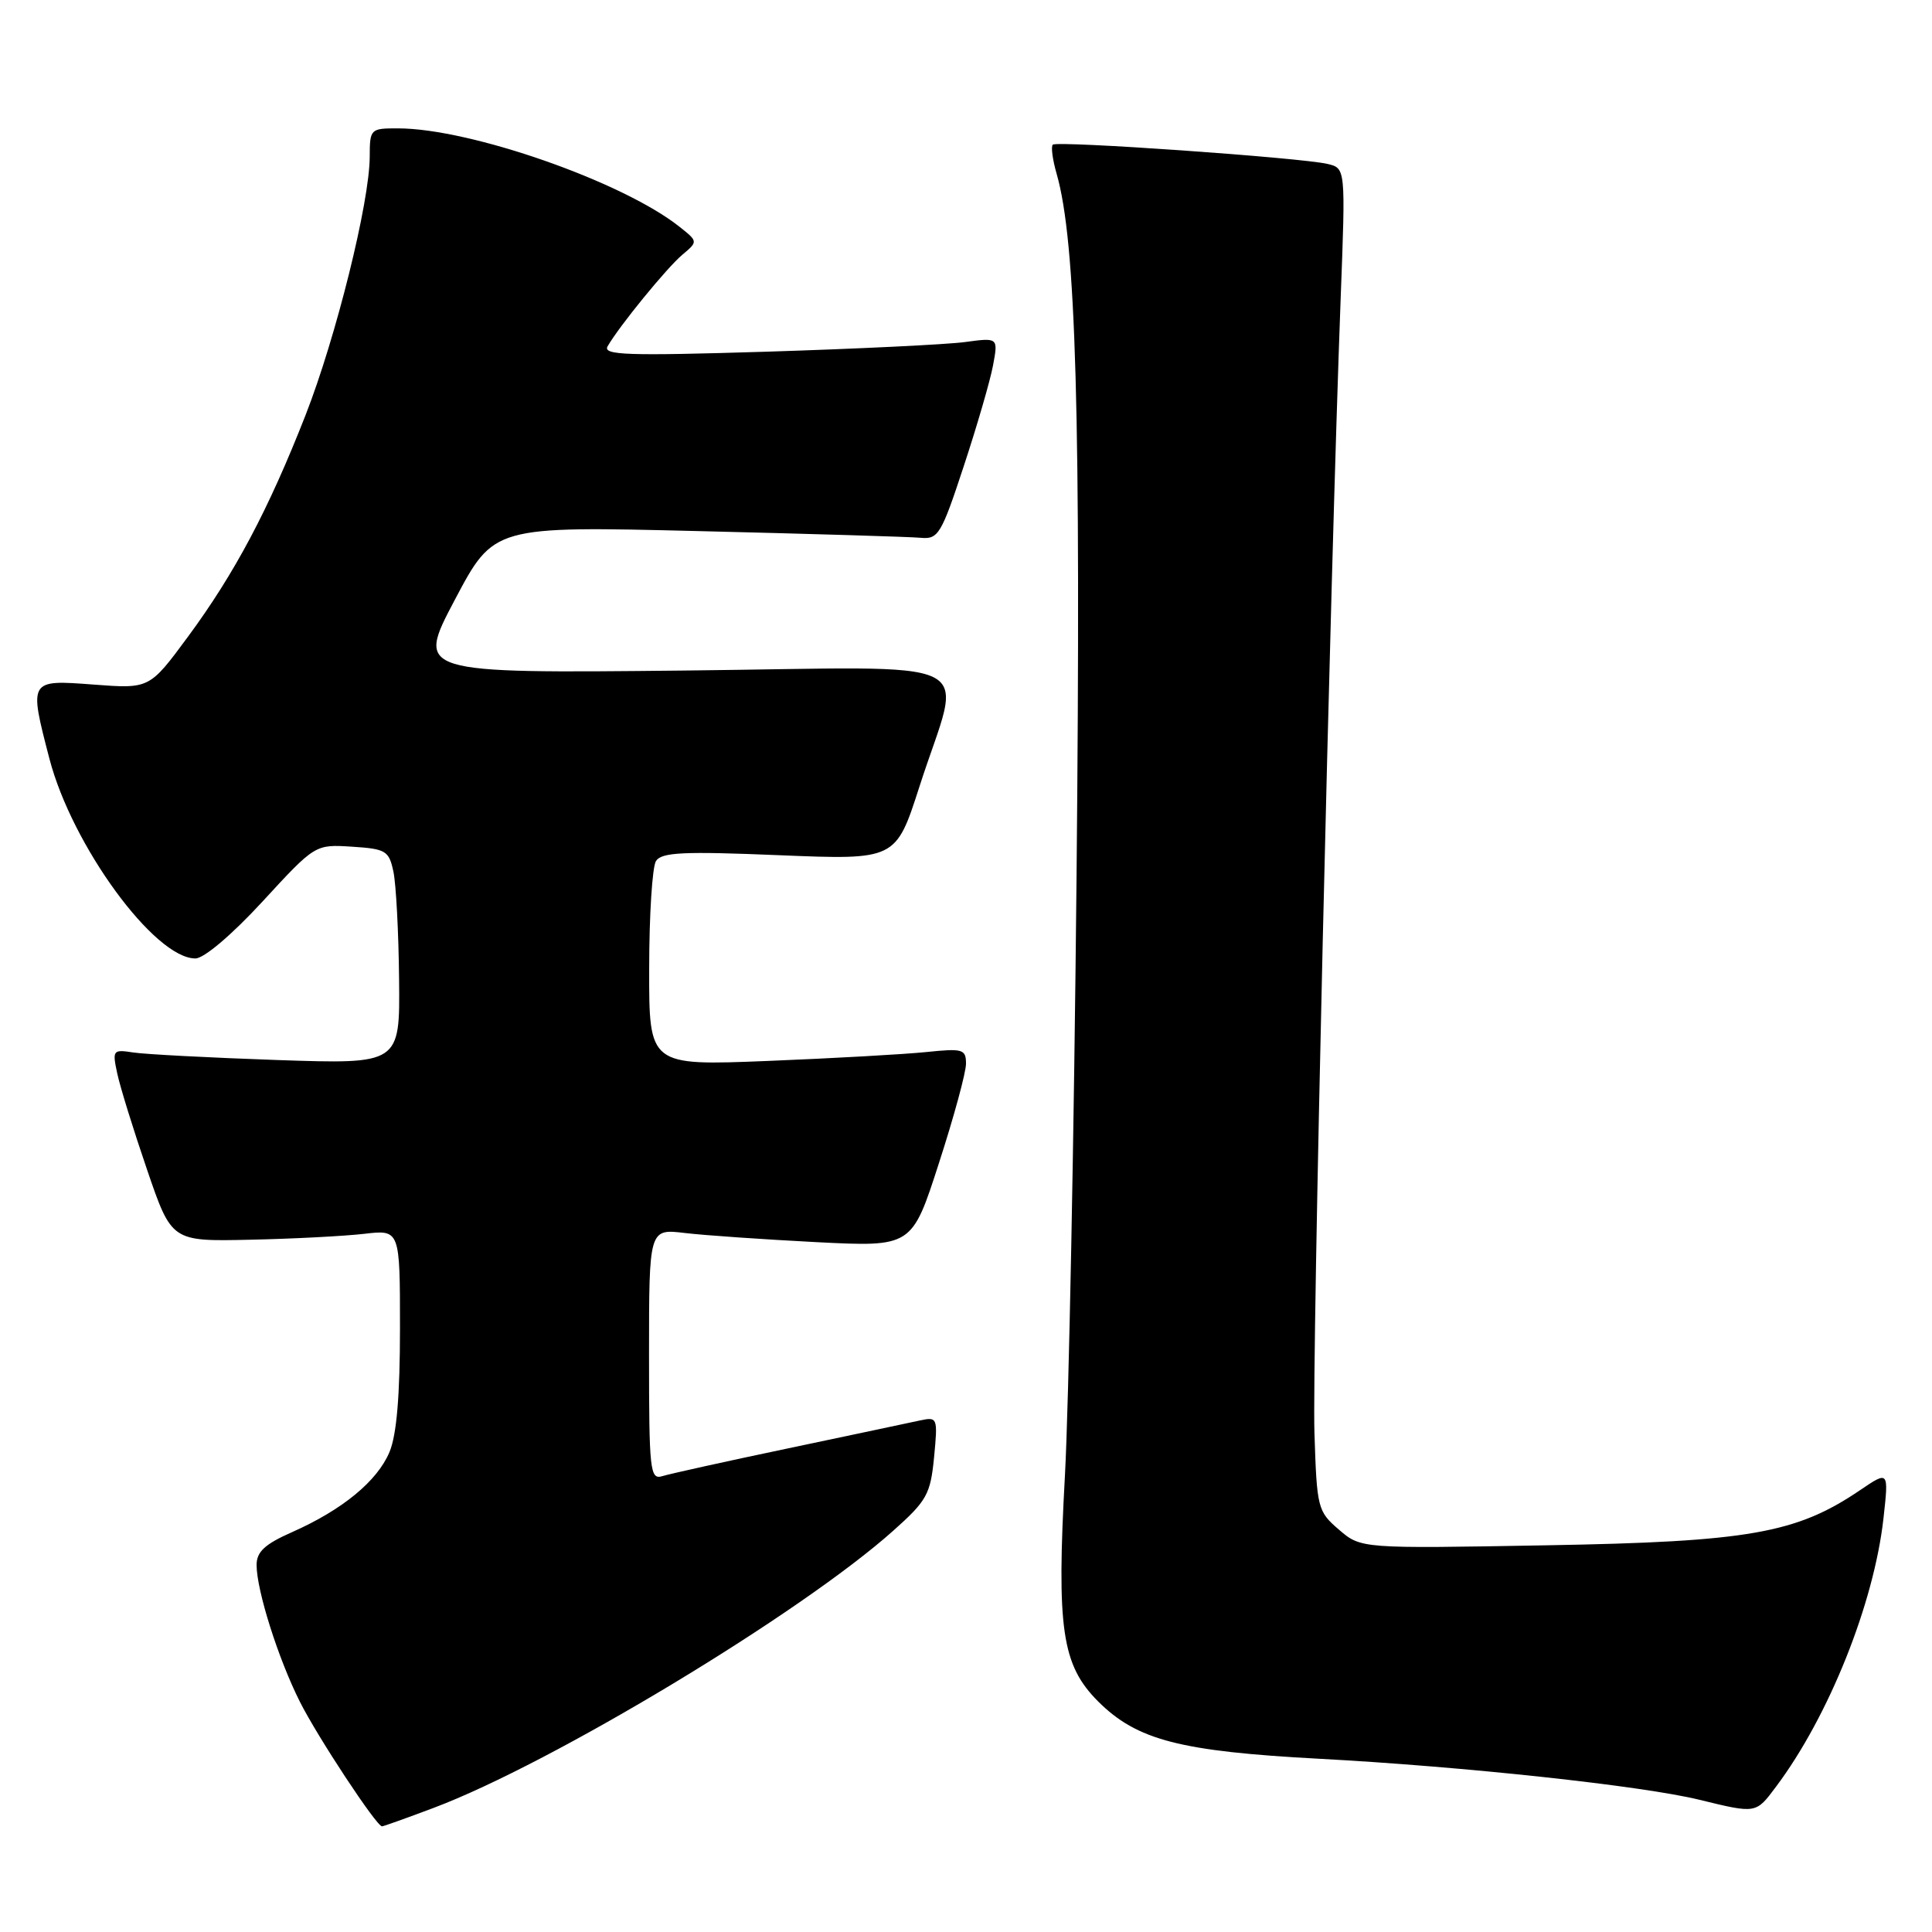 <?xml version="1.0" encoding="UTF-8" standalone="no"?>
<!DOCTYPE svg PUBLIC "-//W3C//DTD SVG 1.1//EN" "http://www.w3.org/Graphics/SVG/1.1/DTD/svg11.dtd" >
<svg xmlns="http://www.w3.org/2000/svg" xmlns:xlink="http://www.w3.org/1999/xlink" version="1.1" viewBox="0 0 256 256">
 <g >
 <path fill="currentColor"
d=" M 57.47 239.55 C 73.15 233.65 106.14 213.75 118.37 202.82 C 122.82 198.85 123.29 198.00 123.77 193.09 C 124.27 187.84 124.23 187.72 121.89 188.22 C 120.58 188.51 112.75 190.16 104.50 191.90 C 96.25 193.63 88.71 195.30 87.75 195.60 C 86.13 196.09 86.00 194.88 86.00 179.47 C 86.00 162.81 86.00 162.81 90.75 163.38 C 93.36 163.69 101.20 164.23 108.16 164.59 C 120.83 165.23 120.83 165.23 124.41 154.13 C 126.39 148.03 128.00 142.10 128.00 140.95 C 128.00 139.02 127.58 138.90 122.75 139.40 C 119.86 139.70 110.41 140.23 101.75 140.58 C 86.00 141.21 86.00 141.21 86.02 128.36 C 86.02 121.28 86.43 114.87 86.92 114.09 C 87.66 112.93 90.55 112.79 103.26 113.32 C 118.70 113.95 118.70 113.95 121.83 104.23 C 127.52 86.49 131.45 88.42 90.64 88.85 C 55.12 89.22 55.12 89.22 60.27 79.47 C 65.43 69.71 65.43 69.71 92.46 70.37 C 107.33 70.73 120.62 71.13 122.00 71.26 C 124.32 71.48 124.73 70.81 127.69 61.81 C 129.45 56.48 131.20 50.46 131.58 48.43 C 132.27 44.73 132.27 44.73 127.89 45.32 C 125.47 45.65 113.65 46.22 101.61 46.60 C 83.08 47.17 79.84 47.06 80.51 45.89 C 82.05 43.21 88.36 35.48 90.42 33.75 C 92.50 32.00 92.50 32.00 90.00 30.02 C 82.47 24.06 62.32 17.02 52.75 17.01 C 49.08 17.00 49.00 17.08 48.99 20.75 C 48.98 26.77 44.52 44.70 40.49 55.00 C 35.58 67.53 31.09 75.99 24.89 84.39 C 19.81 91.27 19.81 91.27 12.40 90.71 C 3.80 90.06 3.82 90.04 6.55 100.54 C 9.55 112.05 20.48 127.00 25.89 127.00 C 27.03 127.00 30.73 123.86 34.80 119.44 C 41.76 111.88 41.76 111.88 46.63 112.19 C 51.13 112.48 51.54 112.72 52.13 115.50 C 52.48 117.15 52.82 123.56 52.88 129.75 C 53.00 141.01 53.00 141.01 36.75 140.46 C 27.81 140.15 19.23 139.70 17.67 139.46 C 14.95 139.04 14.87 139.14 15.54 142.26 C 15.92 144.04 17.70 149.78 19.49 155.00 C 22.74 164.50 22.74 164.50 33.12 164.27 C 38.83 164.15 45.64 163.79 48.25 163.49 C 53.00 162.93 53.00 162.93 53.00 176.00 C 53.00 184.91 52.56 190.13 51.61 192.40 C 49.99 196.26 45.37 200.06 38.69 203.02 C 35.09 204.61 34.00 205.62 34.00 207.37 C 34.00 210.73 36.87 219.80 39.74 225.50 C 42.10 230.19 49.89 242.00 50.62 242.00 C 50.80 242.00 53.89 240.90 57.47 239.55 Z  M 235.33 236.75 C 242.32 227.44 248.31 212.47 249.57 201.19 C 250.27 194.88 250.27 194.88 246.49 197.44 C 238.04 203.18 231.74 204.29 204.92 204.76 C 180.34 205.20 180.34 205.20 177.42 202.69 C 174.59 200.26 174.49 199.84 174.17 189.84 C 173.85 180.09 176.25 76.61 177.65 39.40 C 178.30 22.29 178.30 22.29 175.90 21.72 C 172.38 20.89 140.05 18.62 139.50 19.17 C 139.24 19.42 139.47 21.16 140.01 23.03 C 142.59 32.03 143.24 54.82 142.65 116.00 C 142.32 150.38 141.62 186.15 141.11 195.50 C 139.99 215.83 140.70 220.63 145.50 225.44 C 150.65 230.58 156.35 232.06 174.88 233.05 C 193.94 234.07 217.57 236.62 225.18 238.48 C 232.73 240.32 232.65 240.34 235.33 236.75 Z "/>
</g>
</svg>